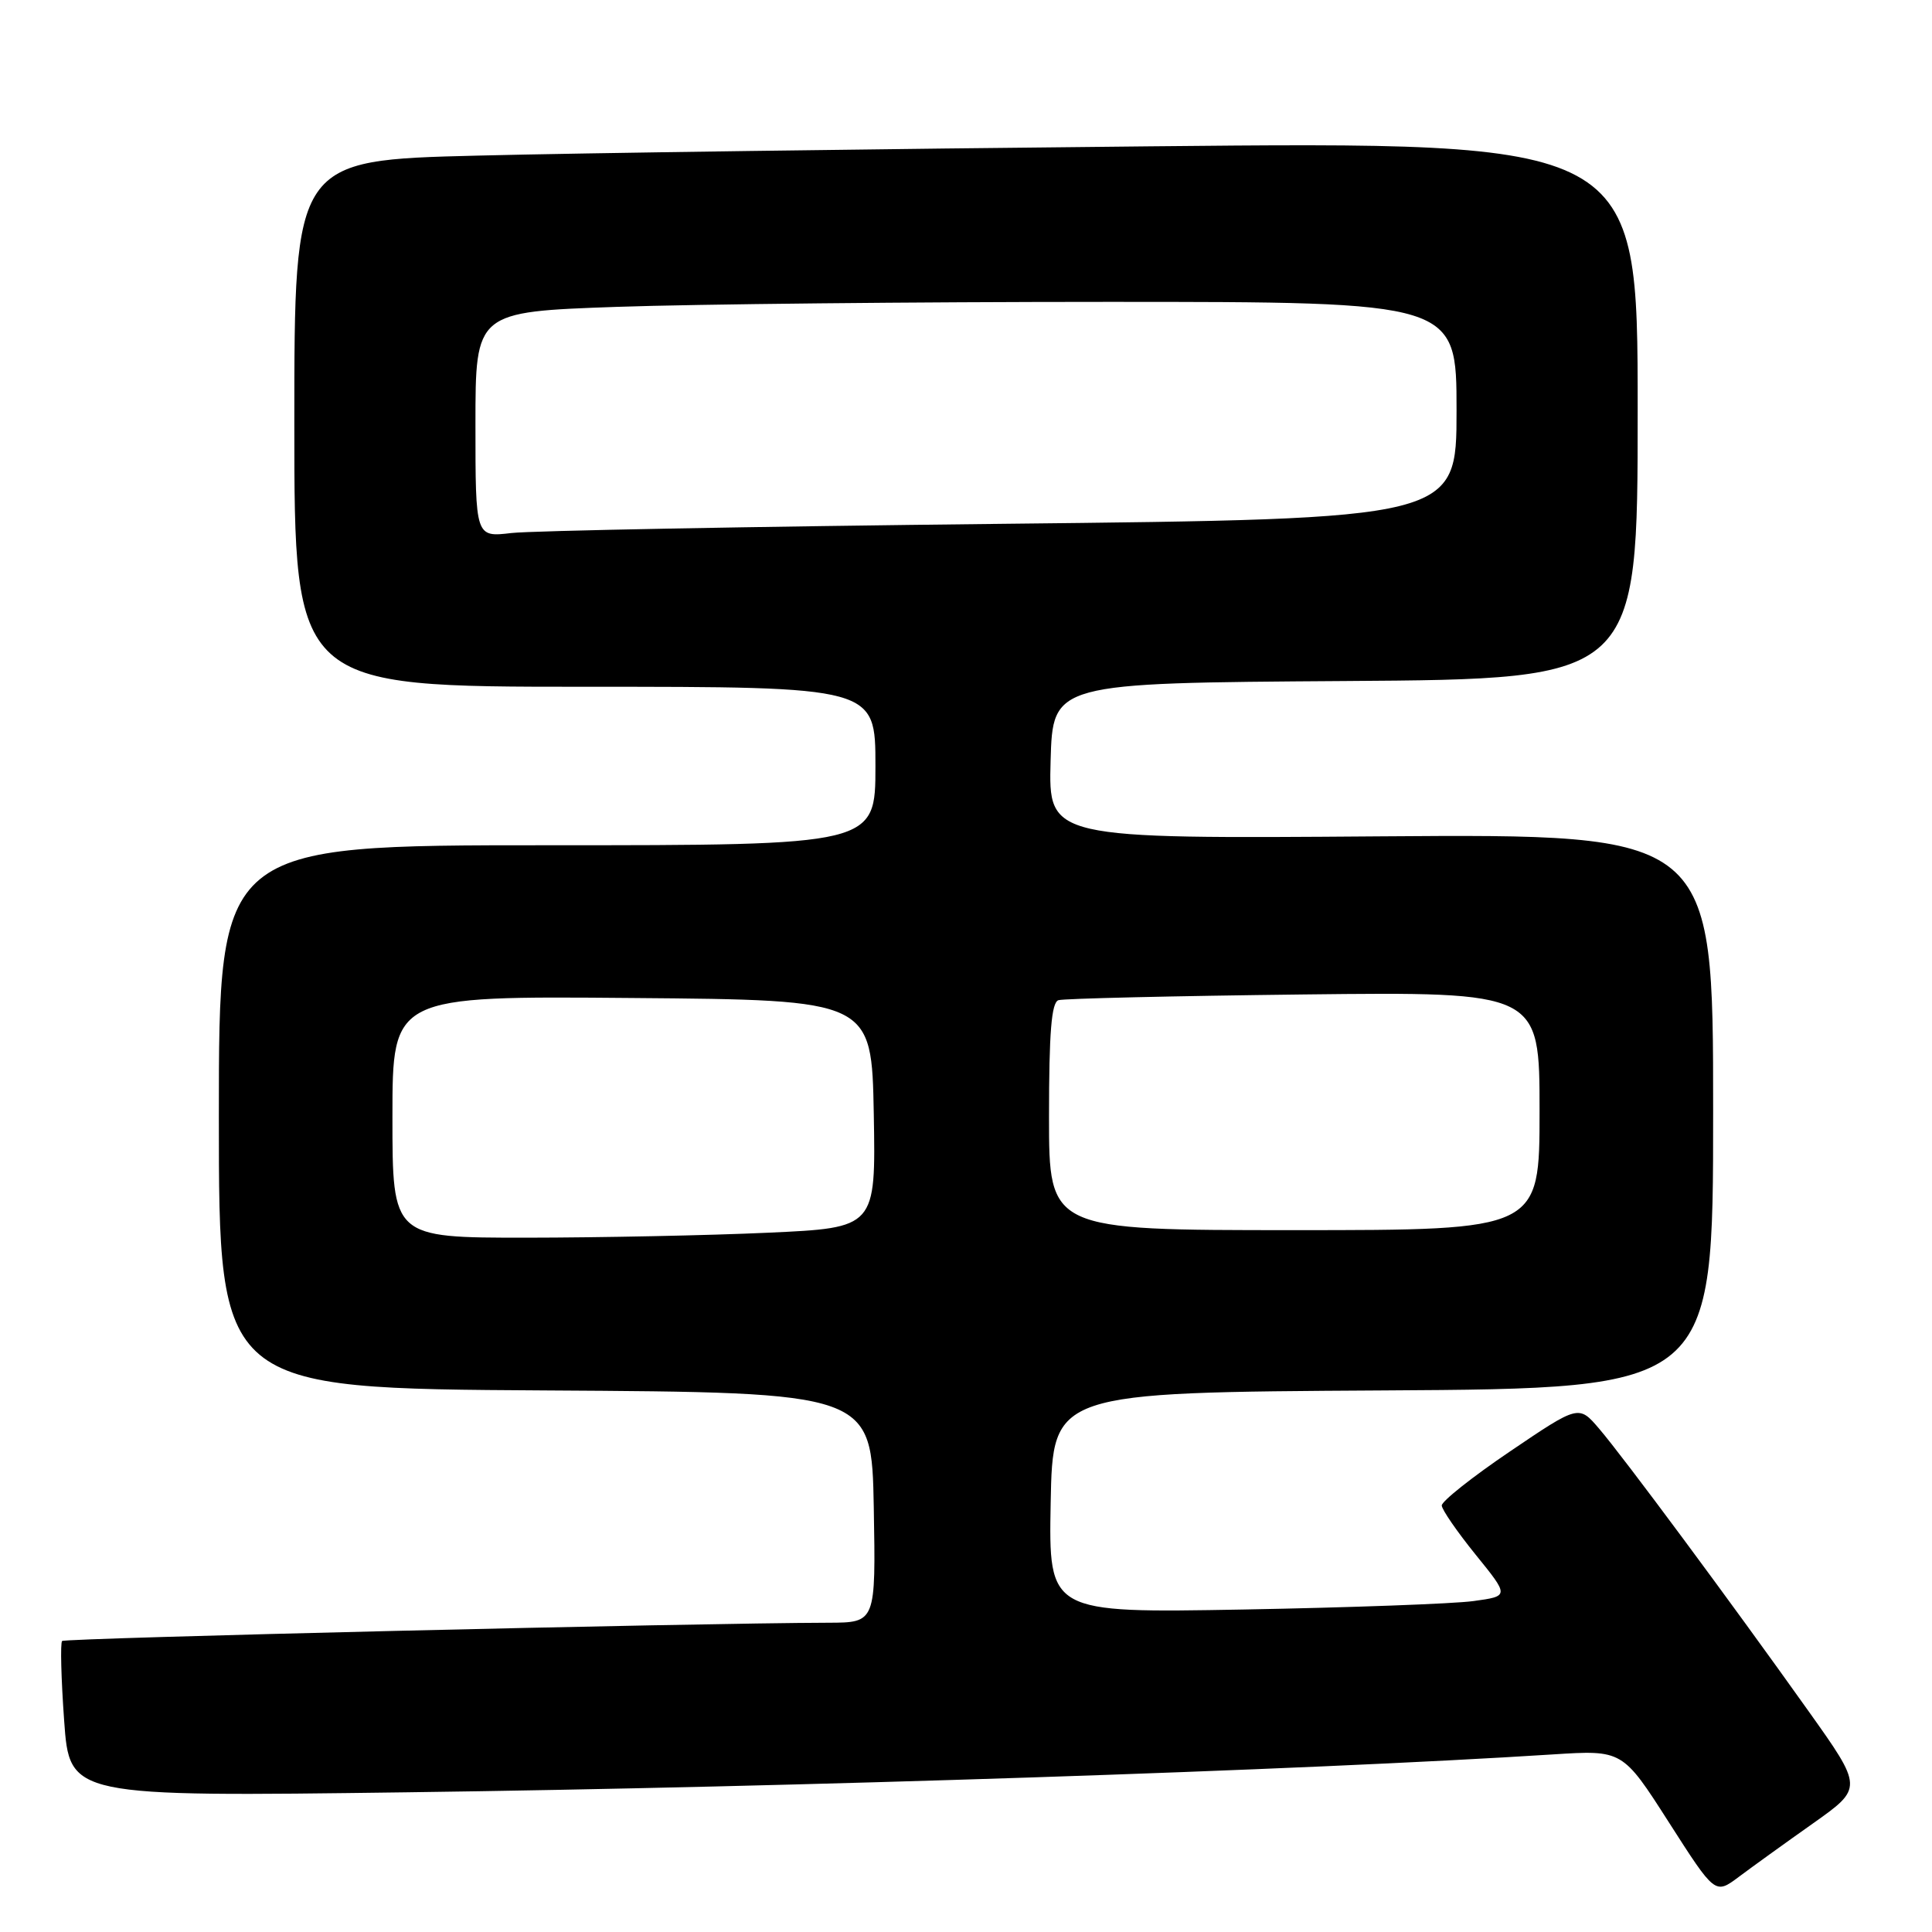 <?xml version="1.0" encoding="UTF-8" standalone="no"?>
<!DOCTYPE svg PUBLIC "-//W3C//DTD SVG 1.1//EN" "http://www.w3.org/Graphics/SVG/1.1/DTD/svg11.dtd" >
<svg xmlns="http://www.w3.org/2000/svg" xmlns:xlink="http://www.w3.org/1999/xlink" version="1.1" viewBox="0 0 256 256">
 <g >
 <path fill="currentColor"
d=" M 240.19 241.64 C 246.88 236.91 246.88 236.91 239.60 226.68 C 229.24 212.12 215.10 193.05 211.91 189.33 C 209.20 186.15 209.20 186.15 200.10 192.31 C 195.09 195.70 191.02 198.93 191.04 199.49 C 191.06 200.04 193.08 202.97 195.53 206.00 C 199.99 211.50 199.99 211.50 195.24 212.15 C 192.64 212.51 178.90 213.01 164.72 213.27 C 138.95 213.73 138.95 213.73 139.22 199.11 C 139.50 184.50 139.50 184.50 183.25 184.24 C 227.00 183.98 227.00 183.98 227.00 147.24 C 227.00 110.50 227.00 110.50 182.96 110.82 C 138.93 111.15 138.93 111.15 139.21 100.82 C 139.50 90.50 139.50 90.50 178.25 90.24 C 217.00 89.98 217.00 89.98 217.00 54.37 C 217.00 18.76 217.00 18.76 152.25 19.39 C 116.64 19.73 76.59 20.28 63.25 20.62 C 39.00 21.22 39.00 21.22 39.00 56.11 C 39.00 91.00 39.00 91.00 77.50 91.00 C 116.00 91.00 116.00 91.00 116.00 101.50 C 116.00 112.00 116.00 112.00 72.50 112.00 C 29.00 112.00 29.00 112.00 29.00 147.99 C 29.00 183.98 29.00 183.98 72.25 184.24 C 115.50 184.50 115.50 184.50 115.78 199.75 C 116.05 215.00 116.05 215.00 109.78 215.02 C 91.56 215.07 8.62 217.05 8.23 217.44 C 7.98 217.69 8.10 222.43 8.50 227.99 C 9.22 238.08 9.22 238.08 53.86 237.49 C 105.13 236.82 172.81 234.58 205.75 232.47 C 215.00 231.88 215.00 231.88 221.13 241.46 C 227.26 251.04 227.26 251.04 230.38 248.71 C 232.10 247.42 236.51 244.24 240.19 241.64 Z  M 52.00 147.99 C 52.00 131.97 52.00 131.97 83.75 132.24 C 115.50 132.50 115.50 132.50 115.78 147.59 C 116.05 162.69 116.05 162.69 101.78 163.34 C 93.92 163.70 79.51 163.99 69.75 164.00 C 52.00 164.00 52.00 164.00 52.00 147.99 Z  M 139.00 147.97 C 139.00 136.83 139.32 132.83 140.25 132.53 C 140.94 132.31 155.56 131.97 172.75 131.77 C 204.00 131.42 204.00 131.42 204.00 147.21 C 204.00 163.00 204.00 163.00 171.50 163.00 C 139.00 163.00 139.00 163.00 139.00 147.97 Z  M 63.00 56.25 C 63.00 41.32 63.00 41.32 81.75 40.66 C 92.06 40.30 121.31 40.00 146.75 40.00 C 193.00 40.00 193.00 40.00 193.00 54.38 C 193.00 68.76 193.00 68.76 132.75 69.41 C 99.61 69.77 70.36 70.32 67.75 70.63 C 63.00 71.19 63.00 71.19 63.00 56.25 Z "/>
</g>
</svg>